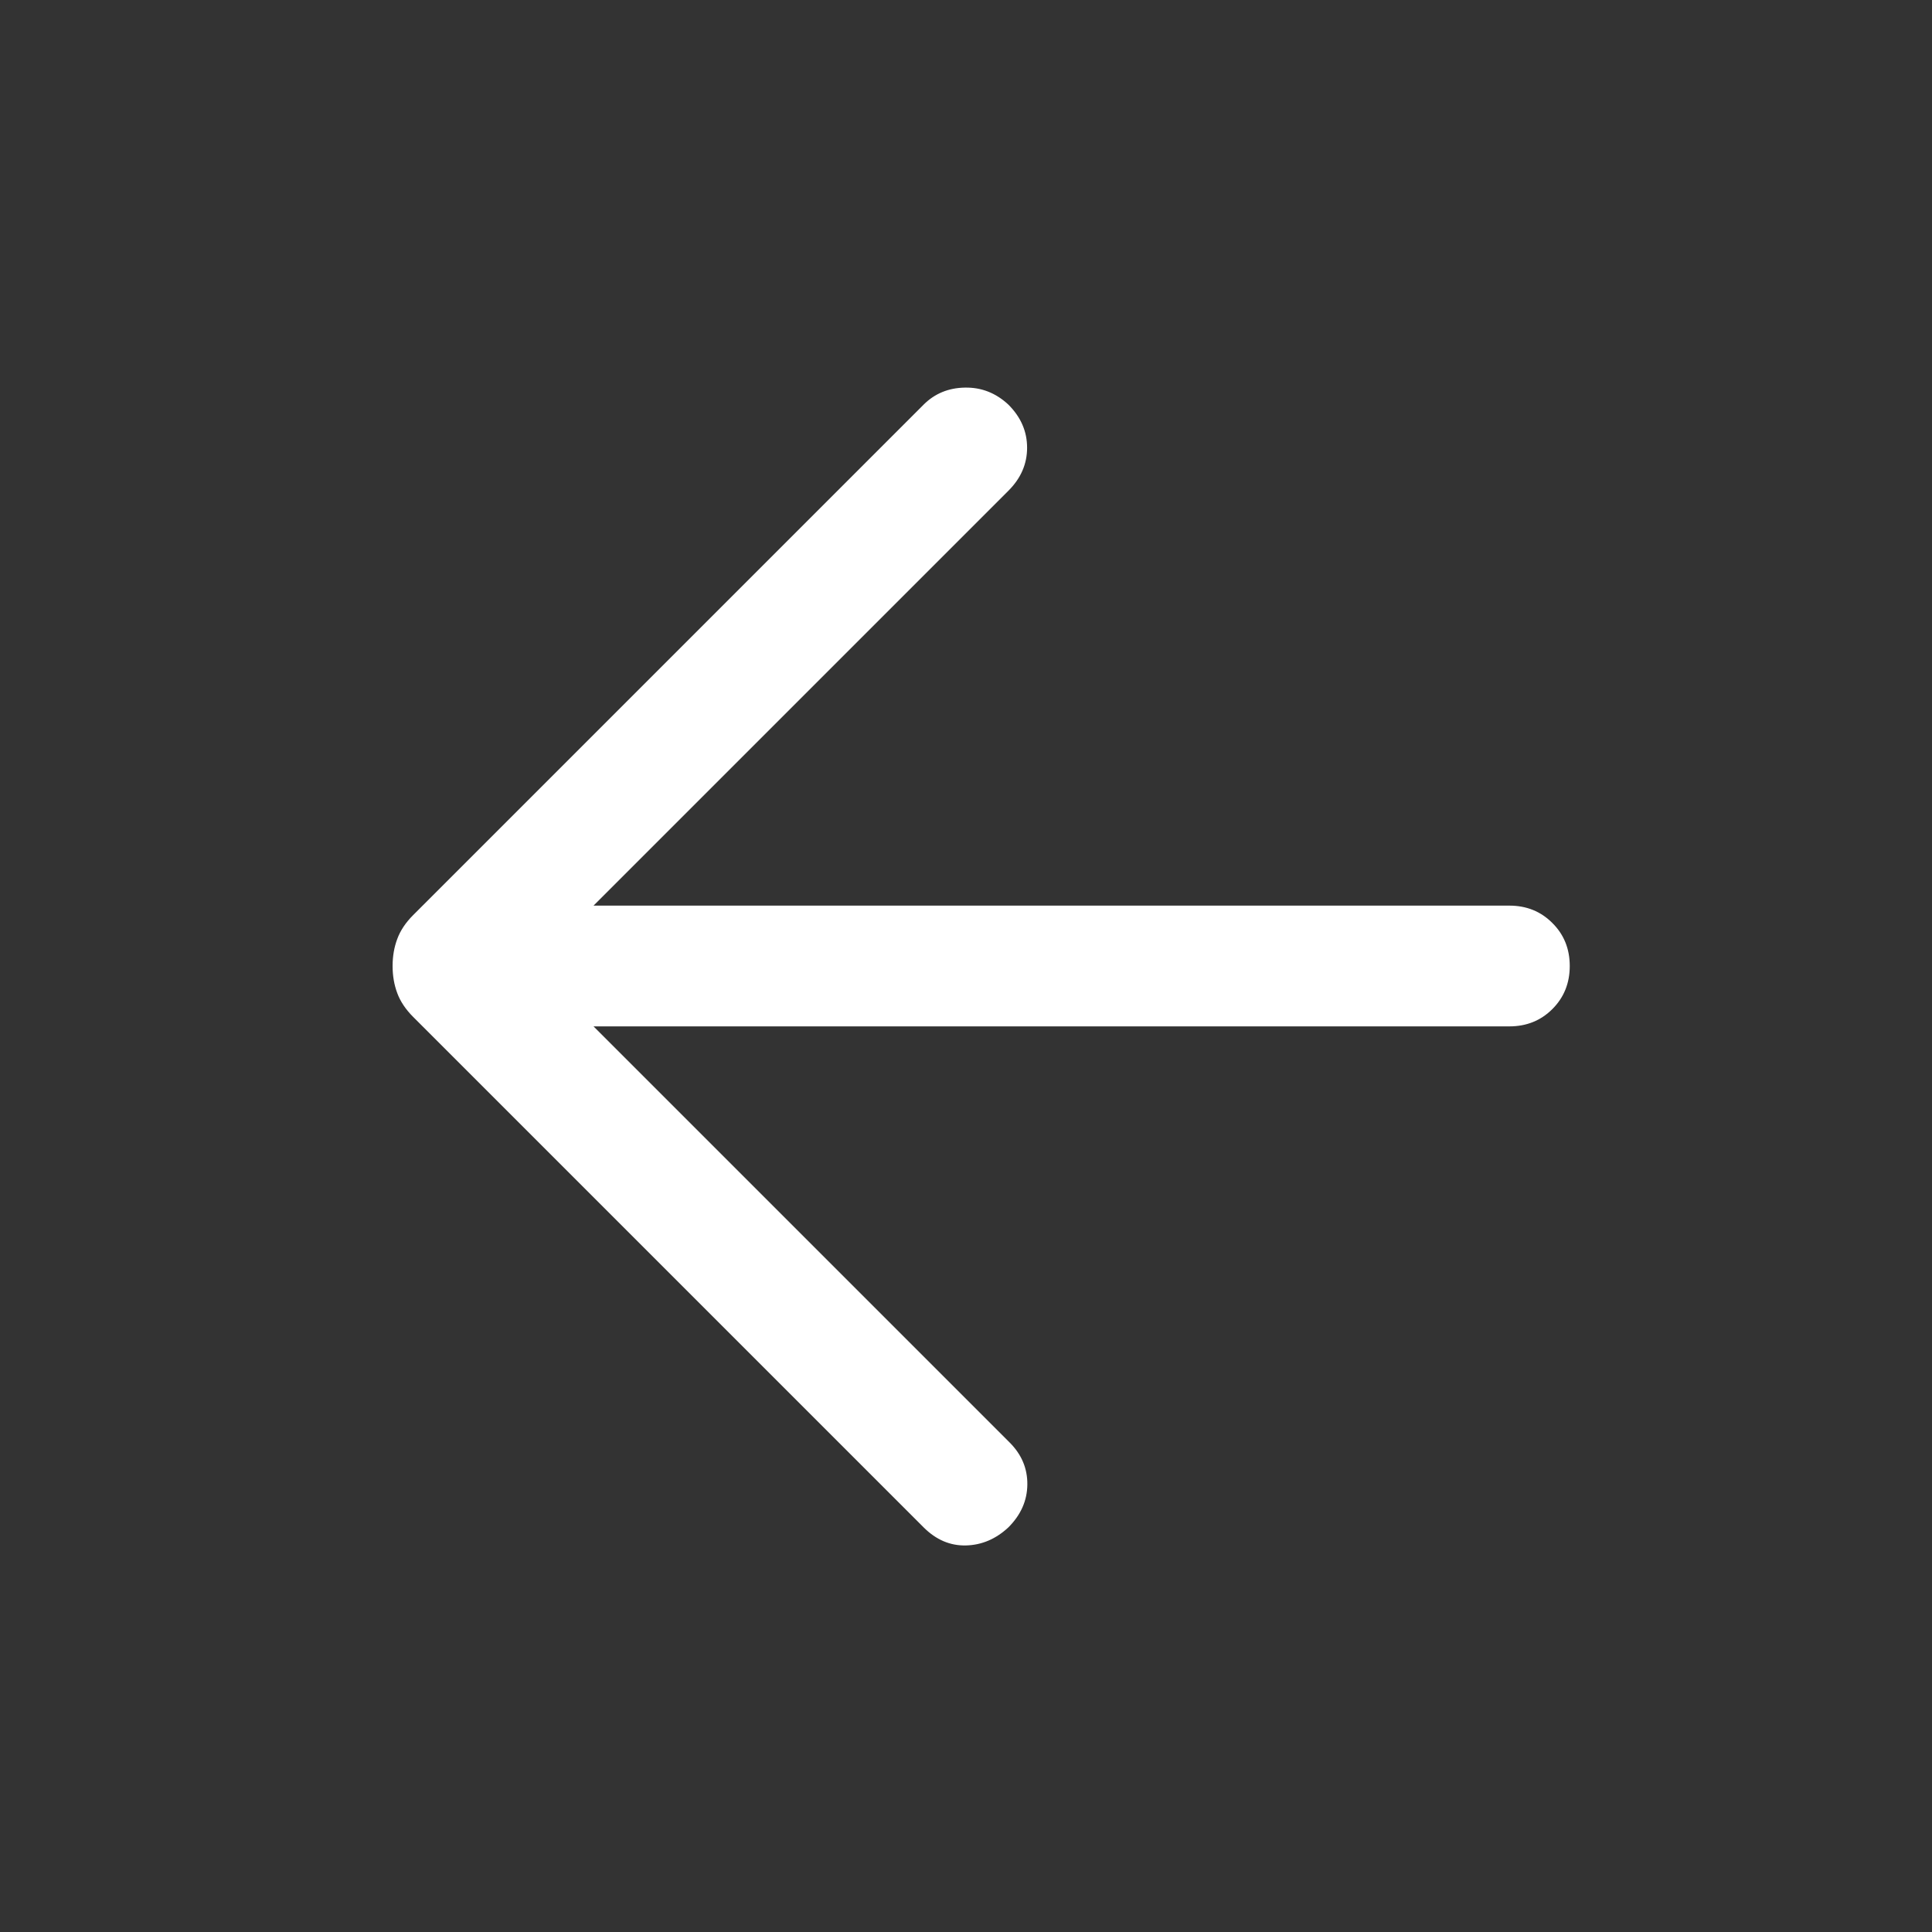 <svg width="24" height="24" viewBox="0 0 24 24" fill="none" xmlns="http://www.w3.org/2000/svg">
<rect x="0" y="0" width="24" height="24" fill="#333333" stroke="none"/>
<mask id="mask0_4203_4327" style="mask-type:alpha" maskUnits="userSpaceOnUse" x="0" y="0" width="24" height="24">
<rect width="24" height="24" fill="#D9D9D9"/>
</mask>
<g mask="url(#mask0_4203_4327)">
<path d="M7.373 12.75L12.542 17.919C12.691 18.068 12.764 18.242 12.762 18.441C12.76 18.641 12.682 18.818 12.527 18.973C12.372 19.118 12.196 19.193 12 19.198C11.804 19.203 11.628 19.128 11.473 18.973L5.133 12.633C5.039 12.539 4.973 12.44 4.935 12.337C4.896 12.233 4.877 12.121 4.877 12C4.877 11.88 4.896 11.767 4.935 11.664C4.973 11.56 5.039 11.461 5.133 11.367L11.473 5.027C11.611 4.889 11.783 4.818 11.987 4.815C12.192 4.811 12.372 4.882 12.527 5.027C12.682 5.182 12.759 5.36 12.759 5.562C12.759 5.763 12.682 5.941 12.527 6.096L7.373 11.25H18.75C18.963 11.25 19.141 11.322 19.284 11.466C19.428 11.609 19.5 11.787 19.5 12C19.5 12.213 19.428 12.391 19.284 12.535C19.141 12.678 18.963 12.75 18.75 12.75H7.373Z" fill="white"/>
</g>
</svg>

